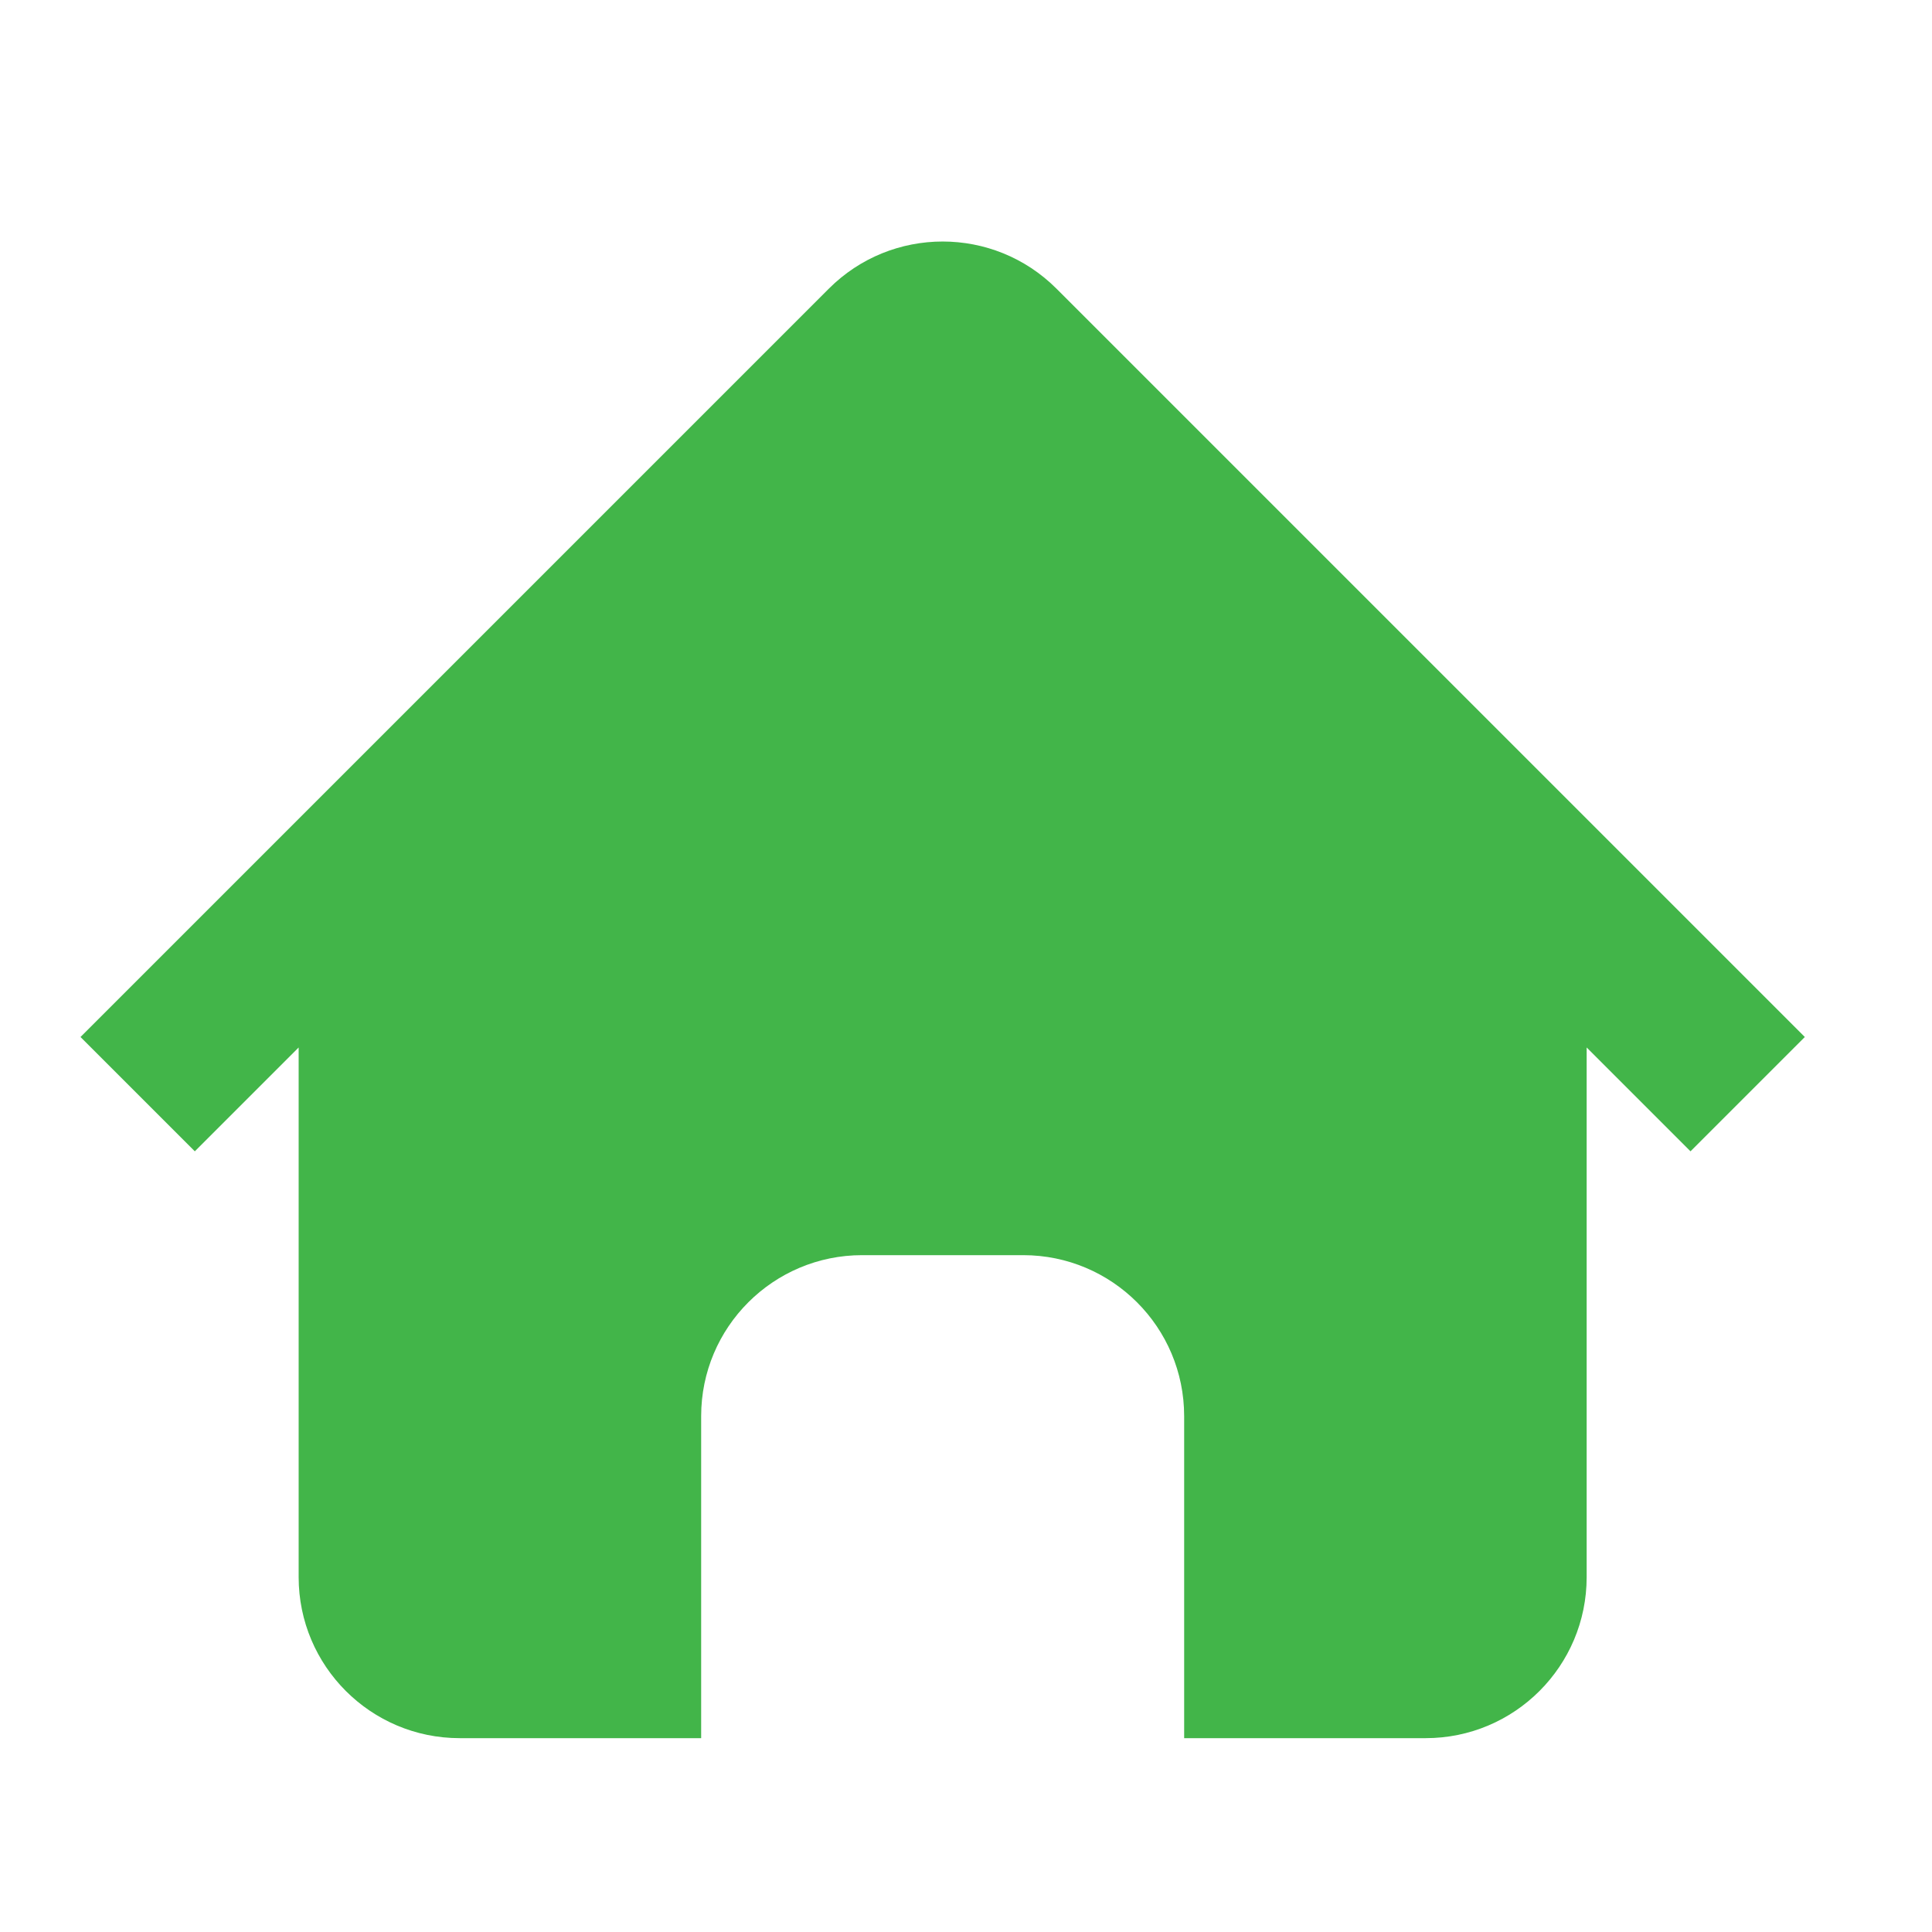 <?xml version="1.0" encoding="UTF-8"?>
<svg width="24px" height="24px" viewBox="0 0 24 24" version="1.1" xmlns="http://www.w3.org/2000/svg" xmlns:xlink="http://www.w3.org/1999/xlink">
    <!-- Generator: Sketch 52.5 (67469) - http://www.bohemiancoding.com/sketch -->
    <title>Icon/Home/Green</title>
    <desc>Created with Sketch.</desc>
    <g id="Icon/Home/Green" stroke="none" stroke-width="1" fill="none" fill-rule="evenodd">
        <g id="Group-2">
            <rect id="Rectangle" fill-rule="nonzero" x="0" y="0" width="24" height="24"></rect>
            <path d="M22.42,12.882 L13.13,3.592 L13.124,3.586 C12.343,2.805 11.077,2.805 10.296,3.586 L10.29,3.592 L1,12.882 L2.42,14.302 L3.71,13.012 L3.71,19.592 C3.71,20.696 4.606,21.592 5.71,21.592 L8.71,21.592 L8.71,17.592 C8.71,16.487 9.606,15.592 10.71,15.592 L12.71,15.592 C13.815,15.592 14.71,16.487 14.71,17.592 L14.71,21.592 L17.71,21.592 C18.815,21.592 19.71,20.696 19.71,19.592 L19.71,13.012 L21,14.302 L22.42,12.882 Z" id="Fill-1" fill="#42B549"></path>
        </g>
    </g>
</svg>